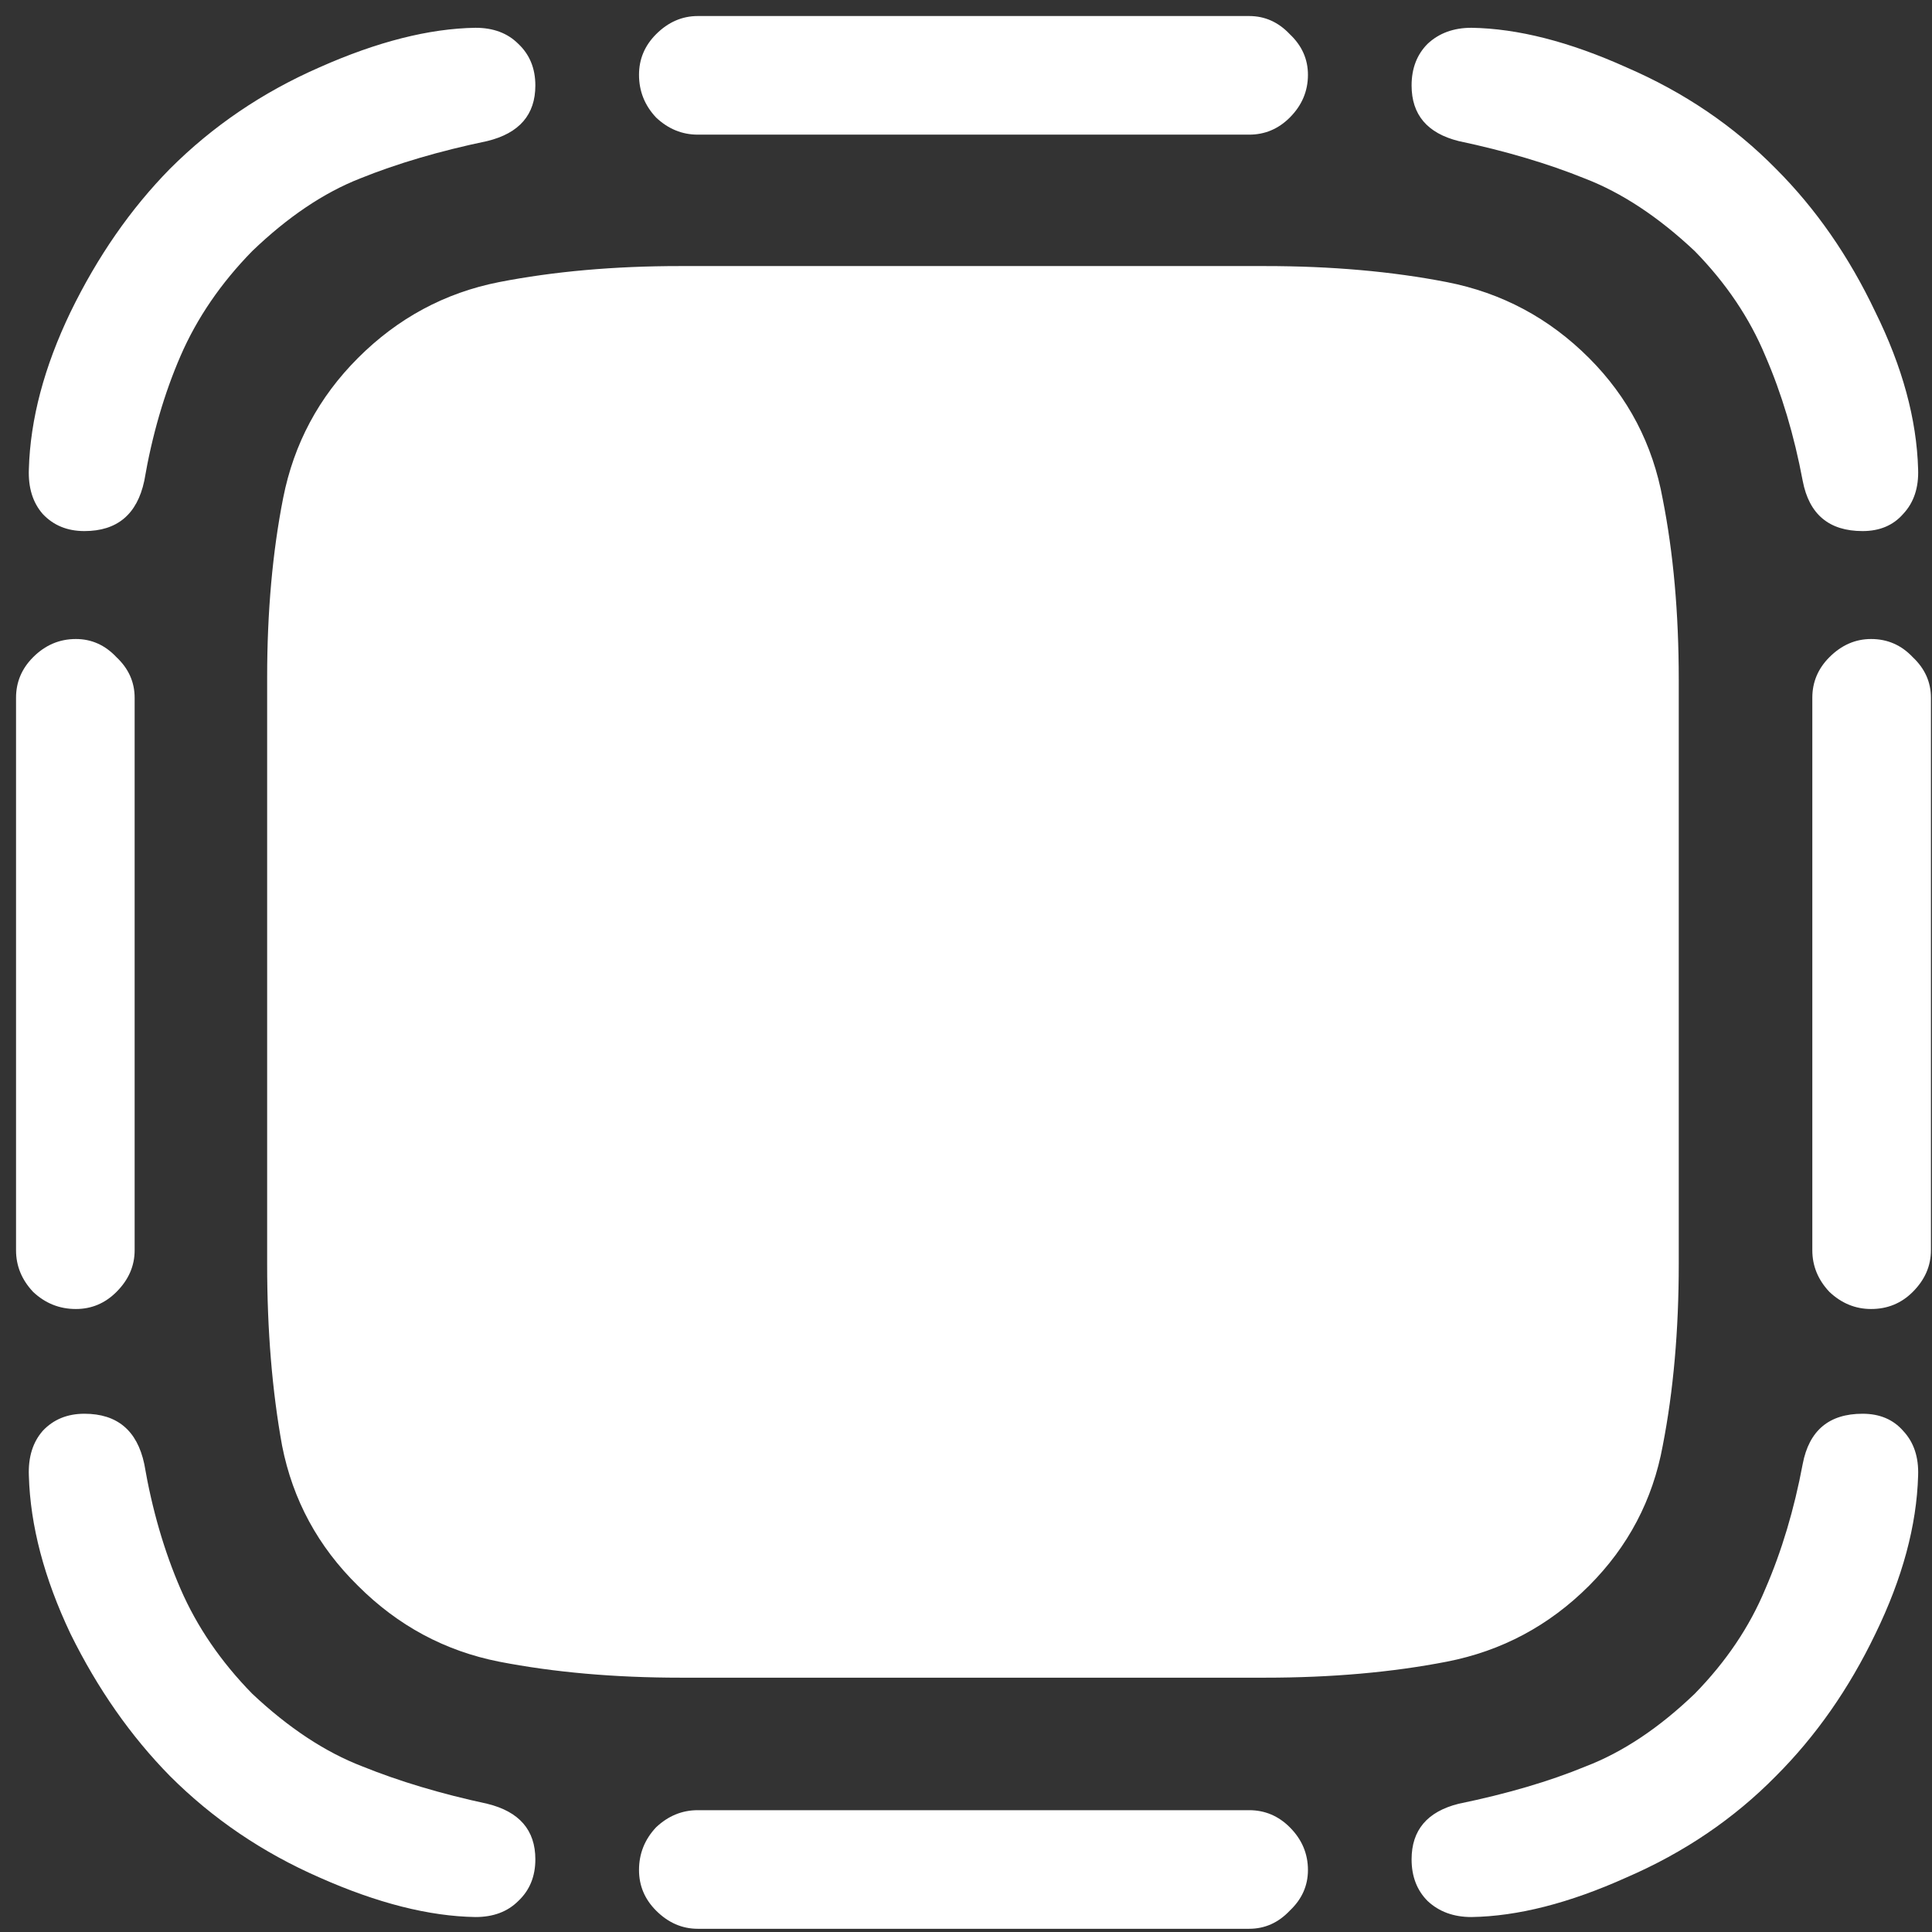 <svg width="113" height="113" viewBox="0 0 113 113" fill="none" xmlns="http://www.w3.org/2000/svg">
<rect x="0" y="0" width="113" height="113" fill="#333333" stroke="none"/>
<path d="M9.938 9.875C7.646 12.208 5.708 15 4.125 18.25C2.583 21.458 1.771 24.521 1.688 27.438C1.646 28.521 1.917 29.396 2.5 30.062C3.125 30.729 3.938 31.062 4.938 31.062C6.854 31.062 8.021 30.083 8.438 28.125C8.896 25.458 9.604 23.021 10.562 20.812C11.521 18.604 12.917 16.562 14.75 14.688C16.833 12.688 18.938 11.271 21.062 10.438C23.229 9.562 25.708 8.833 28.5 8.25C30.375 7.792 31.312 6.708 31.312 5C31.312 4 30.979 3.188 30.312 2.562C29.688 1.938 28.854 1.625 27.812 1.625C25.104 1.667 22.062 2.438 18.688 3.938C15.354 5.396 12.438 7.375 9.938 9.875ZM73.062 0.938H40.812C39.896 0.938 39.083 1.292 38.375 2C37.708 2.667 37.375 3.458 37.375 4.375C37.375 5.333 37.708 6.167 38.375 6.875C39.083 7.542 39.896 7.875 40.812 7.875H73.062C73.979 7.875 74.771 7.542 75.438 6.875C76.146 6.167 76.5 5.333 76.5 4.375C76.5 3.458 76.146 2.667 75.438 2C74.771 1.292 73.979 0.938 73.062 0.938ZM103.875 9.875C101.417 7.375 98.5 5.396 95.125 3.938C91.792 2.438 88.771 1.667 86.062 1.625C85.021 1.625 84.167 1.938 83.5 2.562C82.875 3.188 82.562 4 82.562 5C82.562 6.708 83.479 7.792 85.312 8.25C88.062 8.833 90.521 9.562 92.688 10.438C94.854 11.271 97 12.688 99.125 14.688C100.958 16.562 102.333 18.604 103.25 20.812C104.208 23.021 104.938 25.458 105.438 28.125C105.812 30.083 106.979 31.062 108.938 31.062C109.938 31.062 110.729 30.729 111.312 30.062C111.938 29.396 112.229 28.521 112.188 27.438C112.104 24.521 111.271 21.458 109.688 18.25C108.146 15 106.208 12.208 103.875 9.875ZM112.938 73.125V40.812C112.938 39.896 112.583 39.104 111.875 38.438C111.208 37.729 110.396 37.375 109.438 37.375C108.521 37.375 107.708 37.729 107 38.438C106.333 39.104 106 39.896 106 40.812V73.125C106 74.042 106.333 74.854 107 75.562C107.708 76.229 108.521 76.562 109.438 76.562C110.396 76.562 111.208 76.229 111.875 75.562C112.583 74.854 112.938 74.042 112.938 73.125ZM103.875 103.875C106.208 101.542 108.146 98.771 109.688 95.562C111.271 92.312 112.104 89.229 112.188 86.312C112.229 85.229 111.938 84.354 111.312 83.688C110.729 83.021 109.938 82.688 108.938 82.688C106.979 82.688 105.812 83.667 105.438 85.625C104.938 88.292 104.208 90.729 103.25 92.938C102.333 95.146 100.958 97.188 99.125 99.062C97.042 101.062 94.917 102.479 92.75 103.312C90.625 104.188 88.146 104.917 85.312 105.5C83.479 105.958 82.562 107.042 82.562 108.75C82.562 109.75 82.875 110.562 83.5 111.188C84.167 111.812 85.021 112.125 86.062 112.125C88.771 112.083 91.792 111.312 95.125 109.812C98.5 108.354 101.417 106.375 103.875 103.875ZM40.812 112.812H73.062C73.979 112.812 74.771 112.458 75.438 111.75C76.146 111.083 76.5 110.292 76.5 109.375C76.5 108.417 76.146 107.583 75.438 106.875C74.771 106.208 73.979 105.875 73.062 105.875H40.812C39.896 105.875 39.083 106.208 38.375 106.875C37.708 107.583 37.375 108.417 37.375 109.375C37.375 110.292 37.708 111.083 38.375 111.75C39.083 112.458 39.896 112.812 40.812 112.812ZM9.938 103.875C12.438 106.375 15.354 108.354 18.688 109.812C22.062 111.312 25.104 112.083 27.812 112.125C28.854 112.125 29.688 111.812 30.312 111.188C30.979 110.562 31.312 109.75 31.312 108.75C31.312 107.042 30.375 105.958 28.5 105.5C25.792 104.917 23.354 104.188 21.188 103.312C19.021 102.479 16.875 101.062 14.75 99.062C12.917 97.188 11.521 95.146 10.562 92.938C9.604 90.729 8.896 88.292 8.438 85.625C8.021 83.667 6.854 82.688 4.938 82.688C3.938 82.688 3.125 83.021 2.5 83.688C1.917 84.354 1.646 85.229 1.688 86.312C1.771 89.229 2.583 92.312 4.125 95.562C5.708 98.771 7.646 101.542 9.938 103.875ZM0.938 40.812V73.125C0.938 74.042 1.271 74.854 1.938 75.562C2.646 76.229 3.479 76.562 4.438 76.562C5.354 76.562 6.146 76.229 6.812 75.562C7.521 74.854 7.875 74.042 7.875 73.125V40.812C7.875 39.896 7.521 39.104 6.812 38.438C6.146 37.729 5.354 37.375 4.438 37.375C3.479 37.375 2.646 37.729 1.938 38.438C1.271 39.104 0.938 39.896 0.938 40.812ZM92.938 20.938C90.604 18.604 87.833 17.125 84.625 16.5C81.417 15.875 77.875 15.562 74 15.562H39.75C35.917 15.562 32.396 15.875 29.188 16.5C26.021 17.125 23.271 18.604 20.938 20.938C18.646 23.229 17.188 25.958 16.562 29.125C15.938 32.292 15.625 35.792 15.625 39.625V73.938C15.625 77.812 15.917 81.354 16.5 84.562C17.125 87.729 18.604 90.458 20.938 92.75C23.271 95.083 26.021 96.562 29.188 97.188C32.396 97.812 35.938 98.125 39.812 98.125H74C77.875 98.125 81.417 97.812 84.625 97.188C87.833 96.562 90.604 95.083 92.938 92.75C95.229 90.458 96.667 87.729 97.25 84.562C97.875 81.354 98.188 77.812 98.188 73.938V39.75C98.188 35.875 97.875 32.354 97.25 29.188C96.667 25.979 95.229 23.229 92.938 20.938Z" fill="white"/>
</svg>
